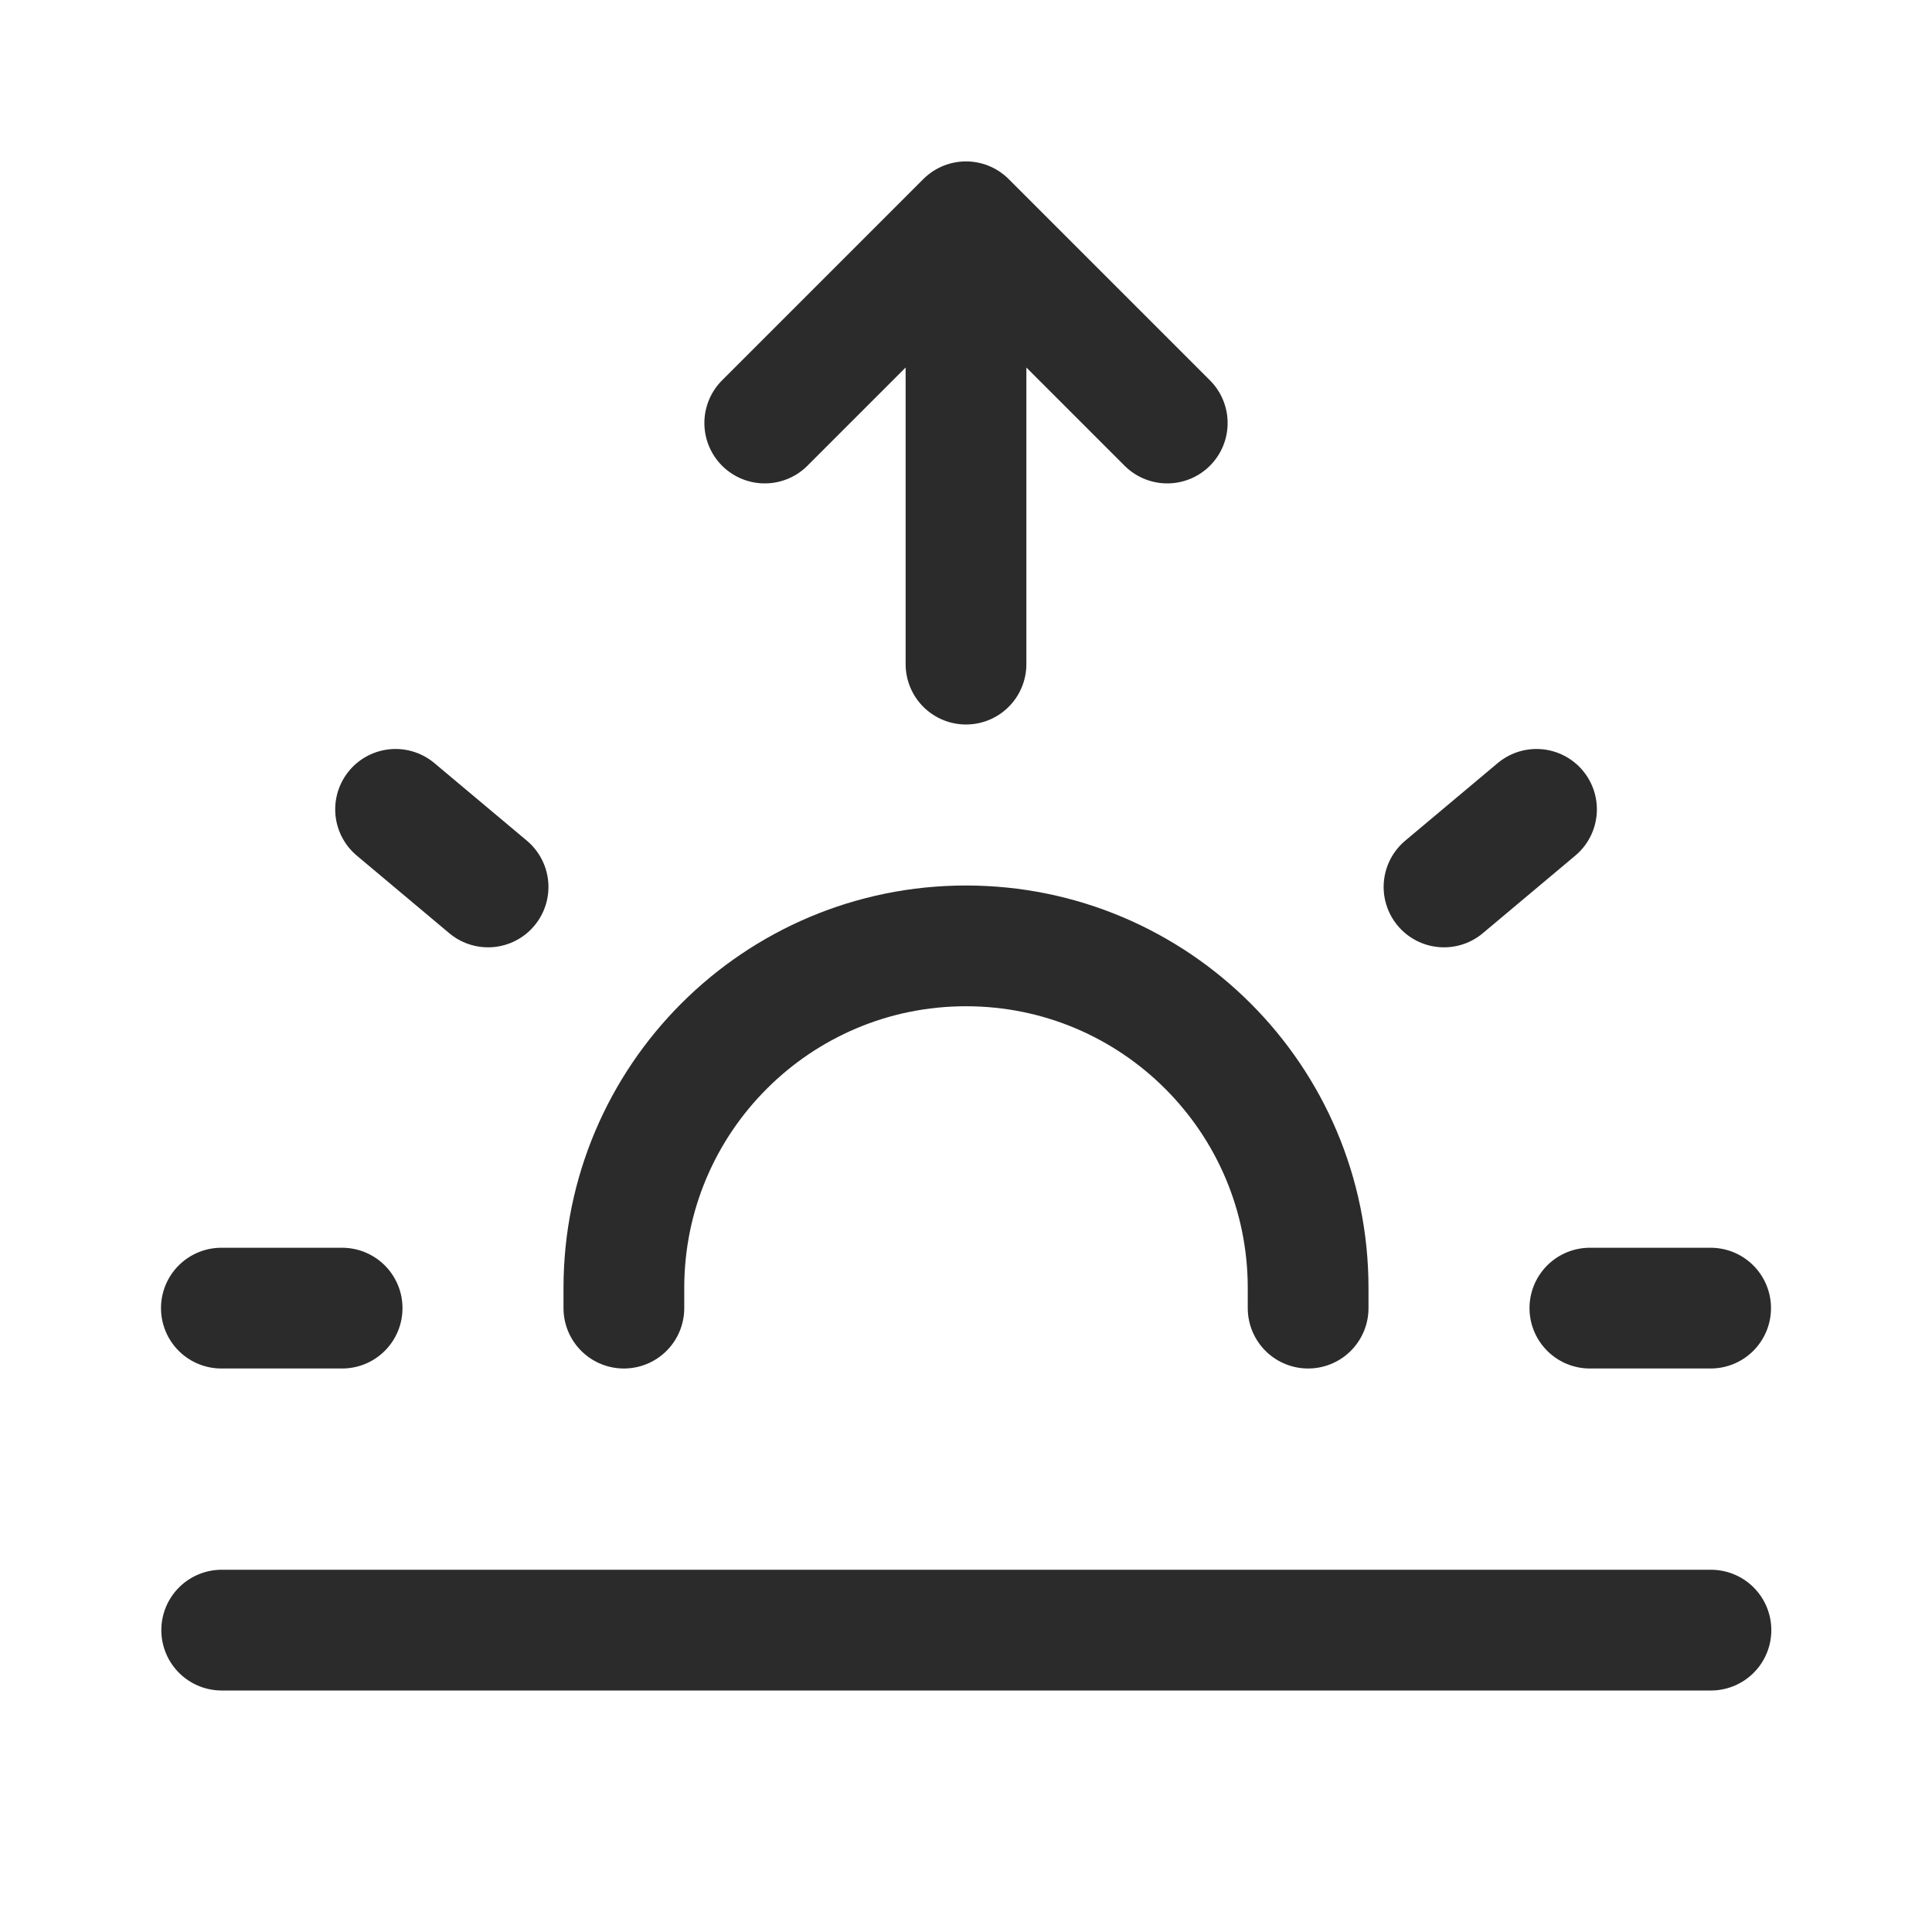 <svg width="24" height="24" viewBox="0 0 24 24" fill="none" xmlns="http://www.w3.org/2000/svg">
<path d="M2.754 20.25H21.254M12 8.25V3M2.75 16.25H4.25M19.75 16.25H21.25M9.5 5.255L12 2.755L14.5 5.255M7.75 16.25V16C7.75 13.653 9.653 11.75 12 11.75C14.347 11.75 16.25 13.653 16.25 16V16.25M17.938 11.018L19.087 10.054M4.914 10.054L6.063 11.018" stroke="#2B2B2B" stroke-width="1.5" stroke-linecap="round" stroke-linejoin="round"/>
</svg>
